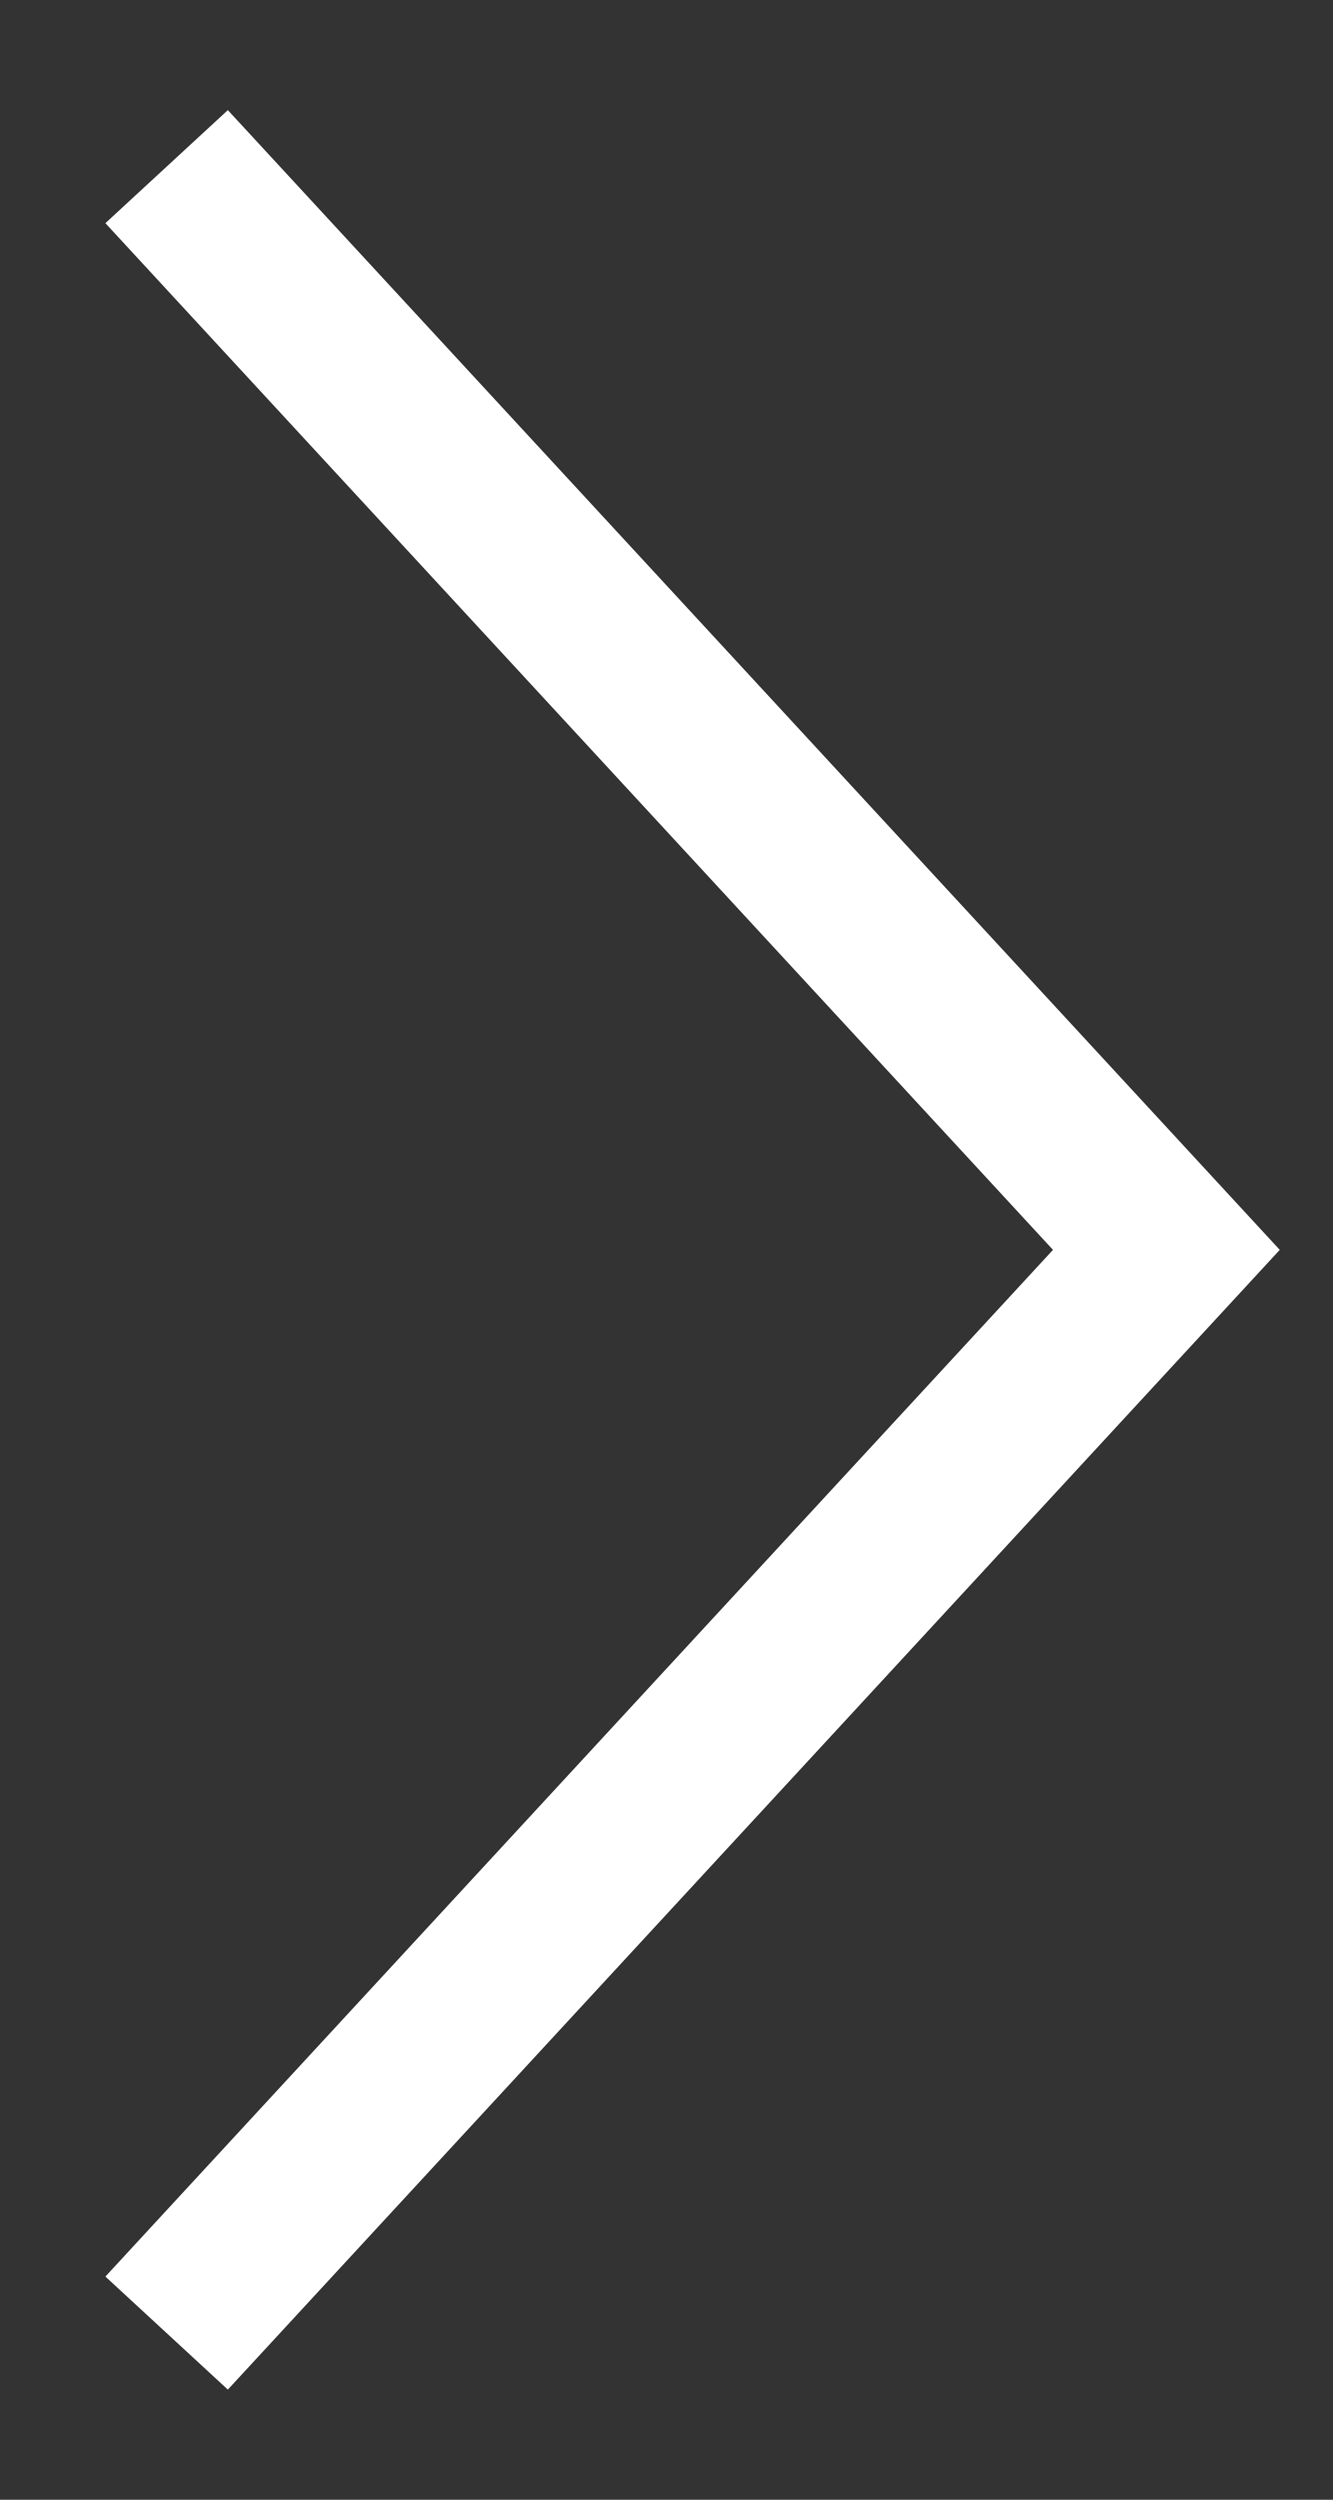 <svg width="8" height="15" viewBox="0 0 8 15" fill="none" xmlns="http://www.w3.org/2000/svg">
        <rect x="0" y="0" width="8" height="15" fill="#333333" stroke="none"/>
        <path d="M1 1L7 7.5L1 14" stroke="white" />
      </svg>
